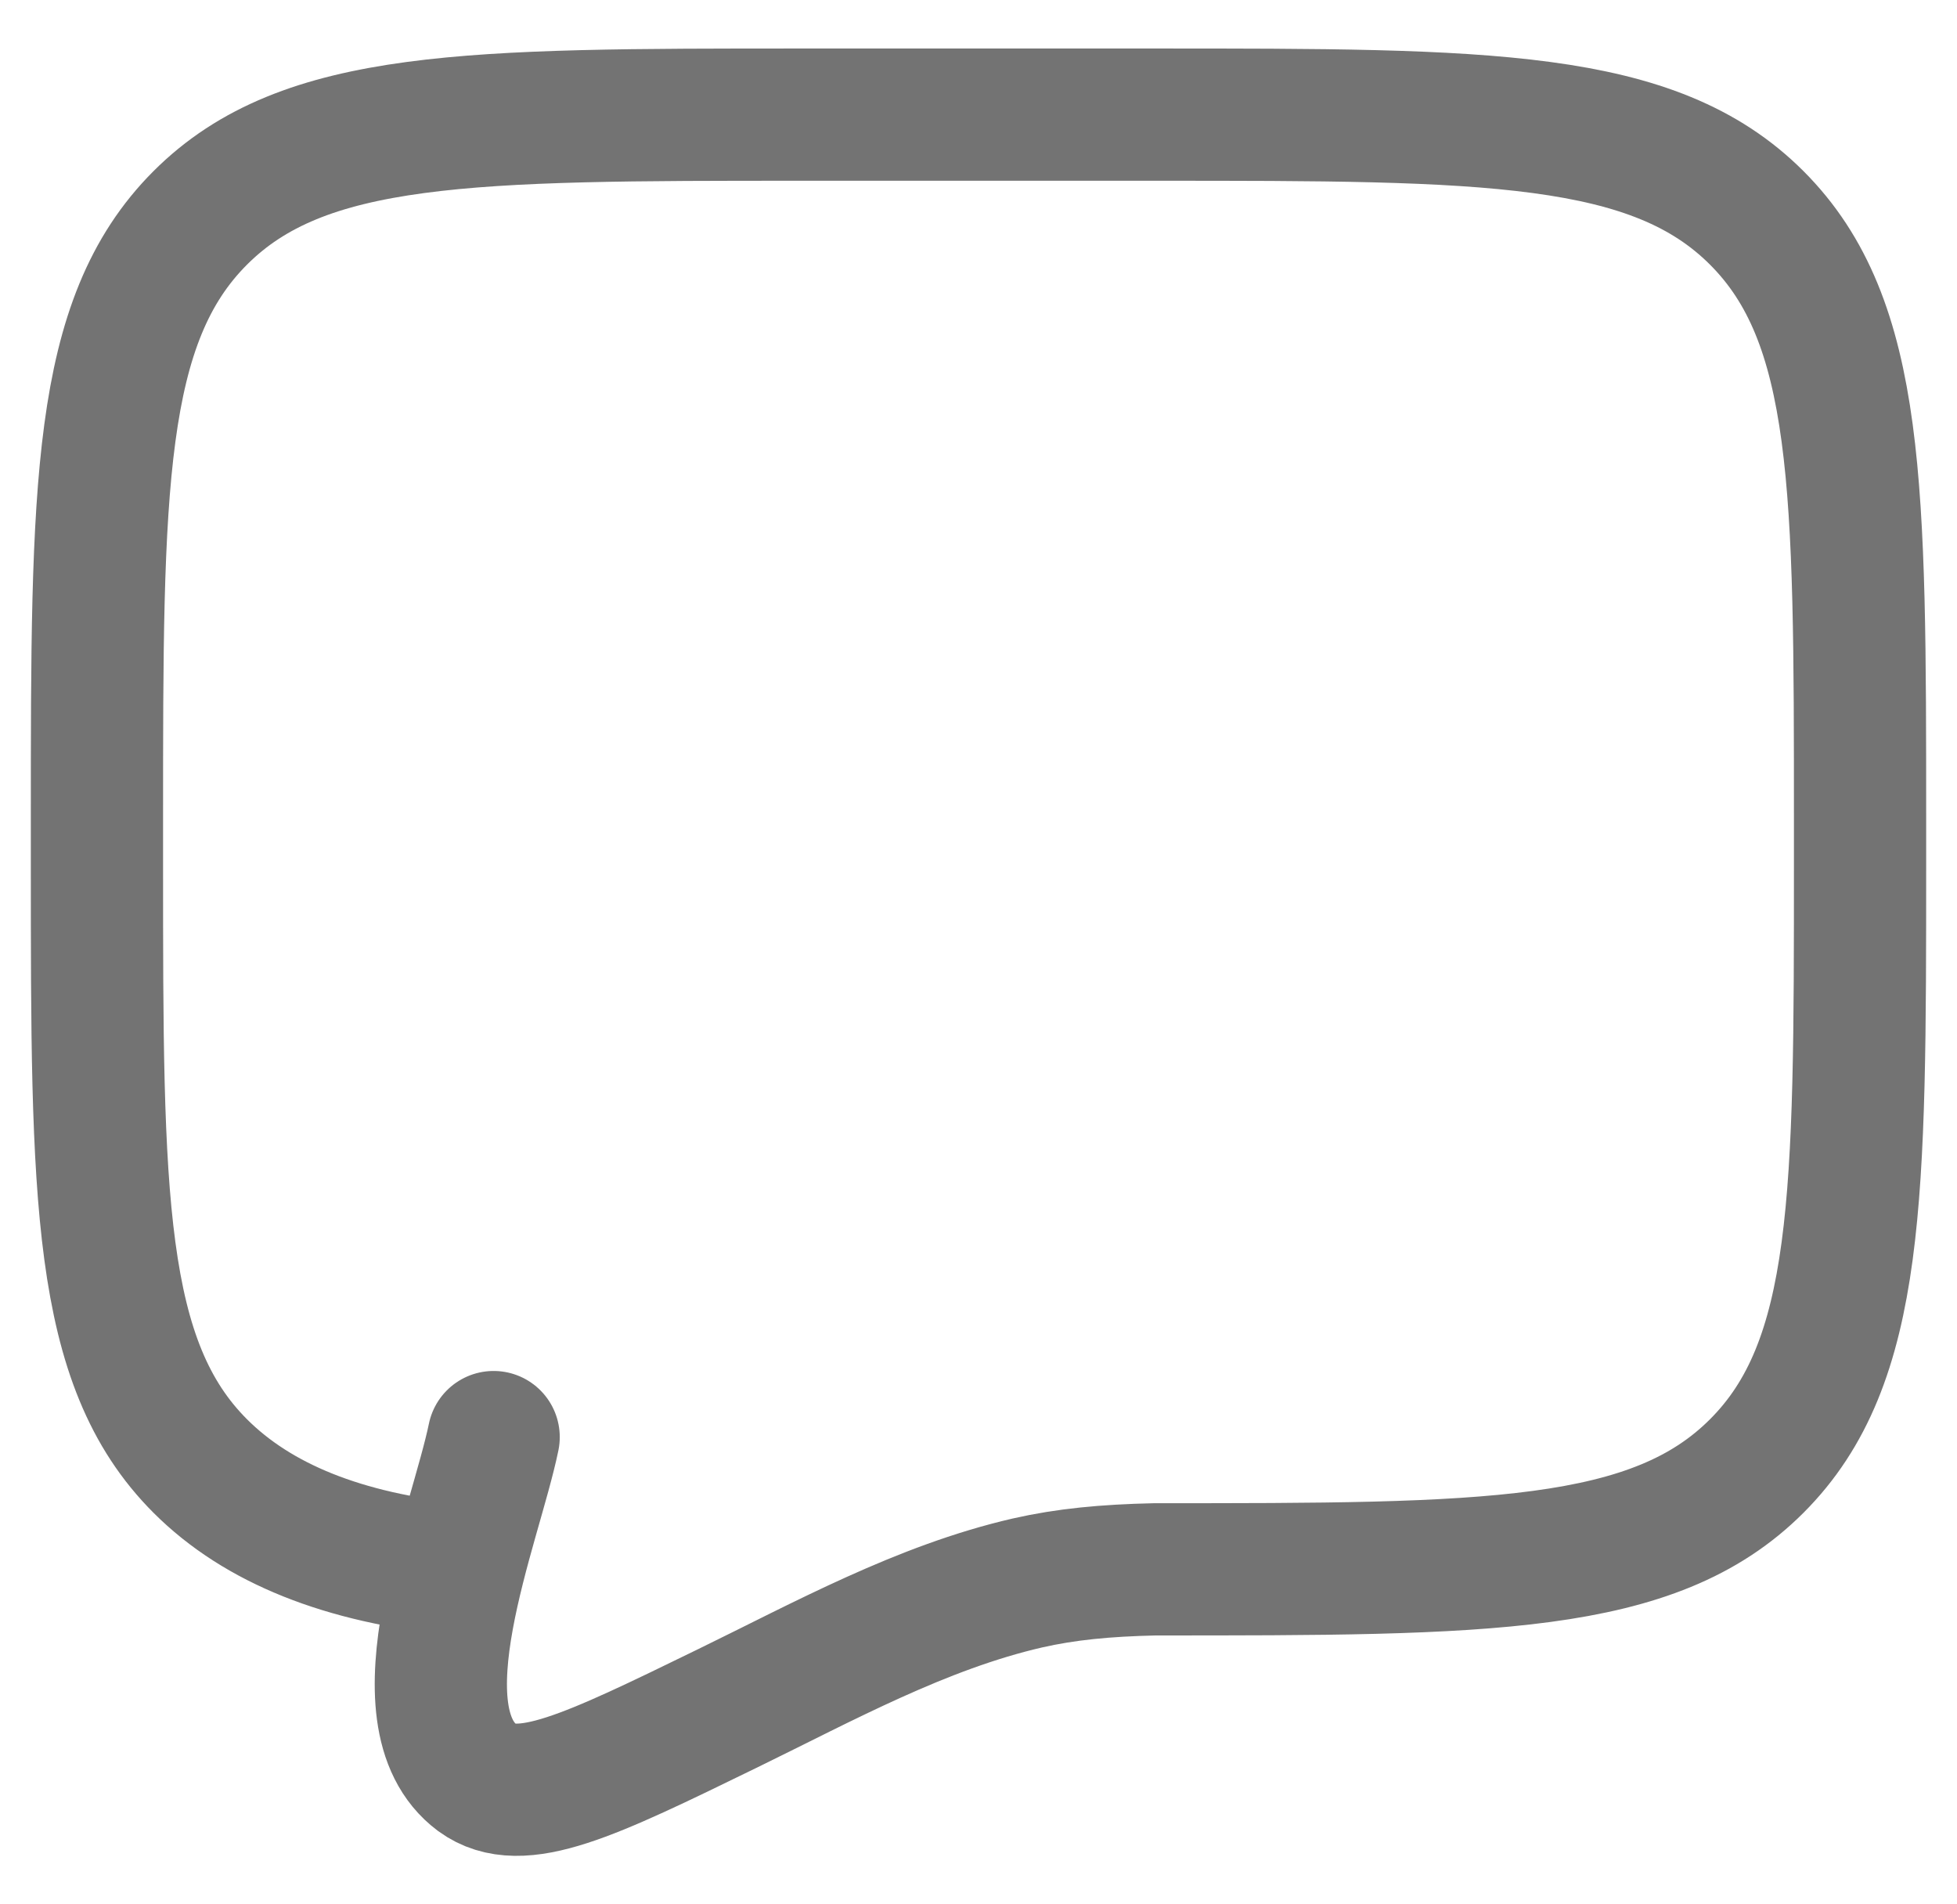 <svg xmlns="http://www.w3.org/2000/svg" width="37" height="36" viewBox="0 0 37 36" fill="none">
  <path d="M8.665 29.667C6.498 29.454 4.875 28.803 3.786 27.714C1.833 25.762 1.833 22.619 1.833 16.333V15.5C1.833 9.215 1.833 6.072 3.786 4.119C5.739 2.167 8.881 2.167 15.167 2.167H21.833C28.119 2.167 31.262 2.167 33.214 4.119C35.167 6.072 35.167 9.215 35.167 15.5V16.333C35.167 22.619 35.167 25.762 33.214 27.714C31.262 29.667 28.119 29.667 21.833 29.667C20.899 29.688 20.155 29.759 19.424 29.925C17.427 30.385 15.578 31.407 13.75 32.298C11.146 33.568 9.843 34.203 9.026 33.609C7.463 32.444 8.991 28.837 9.333 27.167" stroke="#737373" stroke-width="2.5" stroke-linecap="round"/>
</svg>
